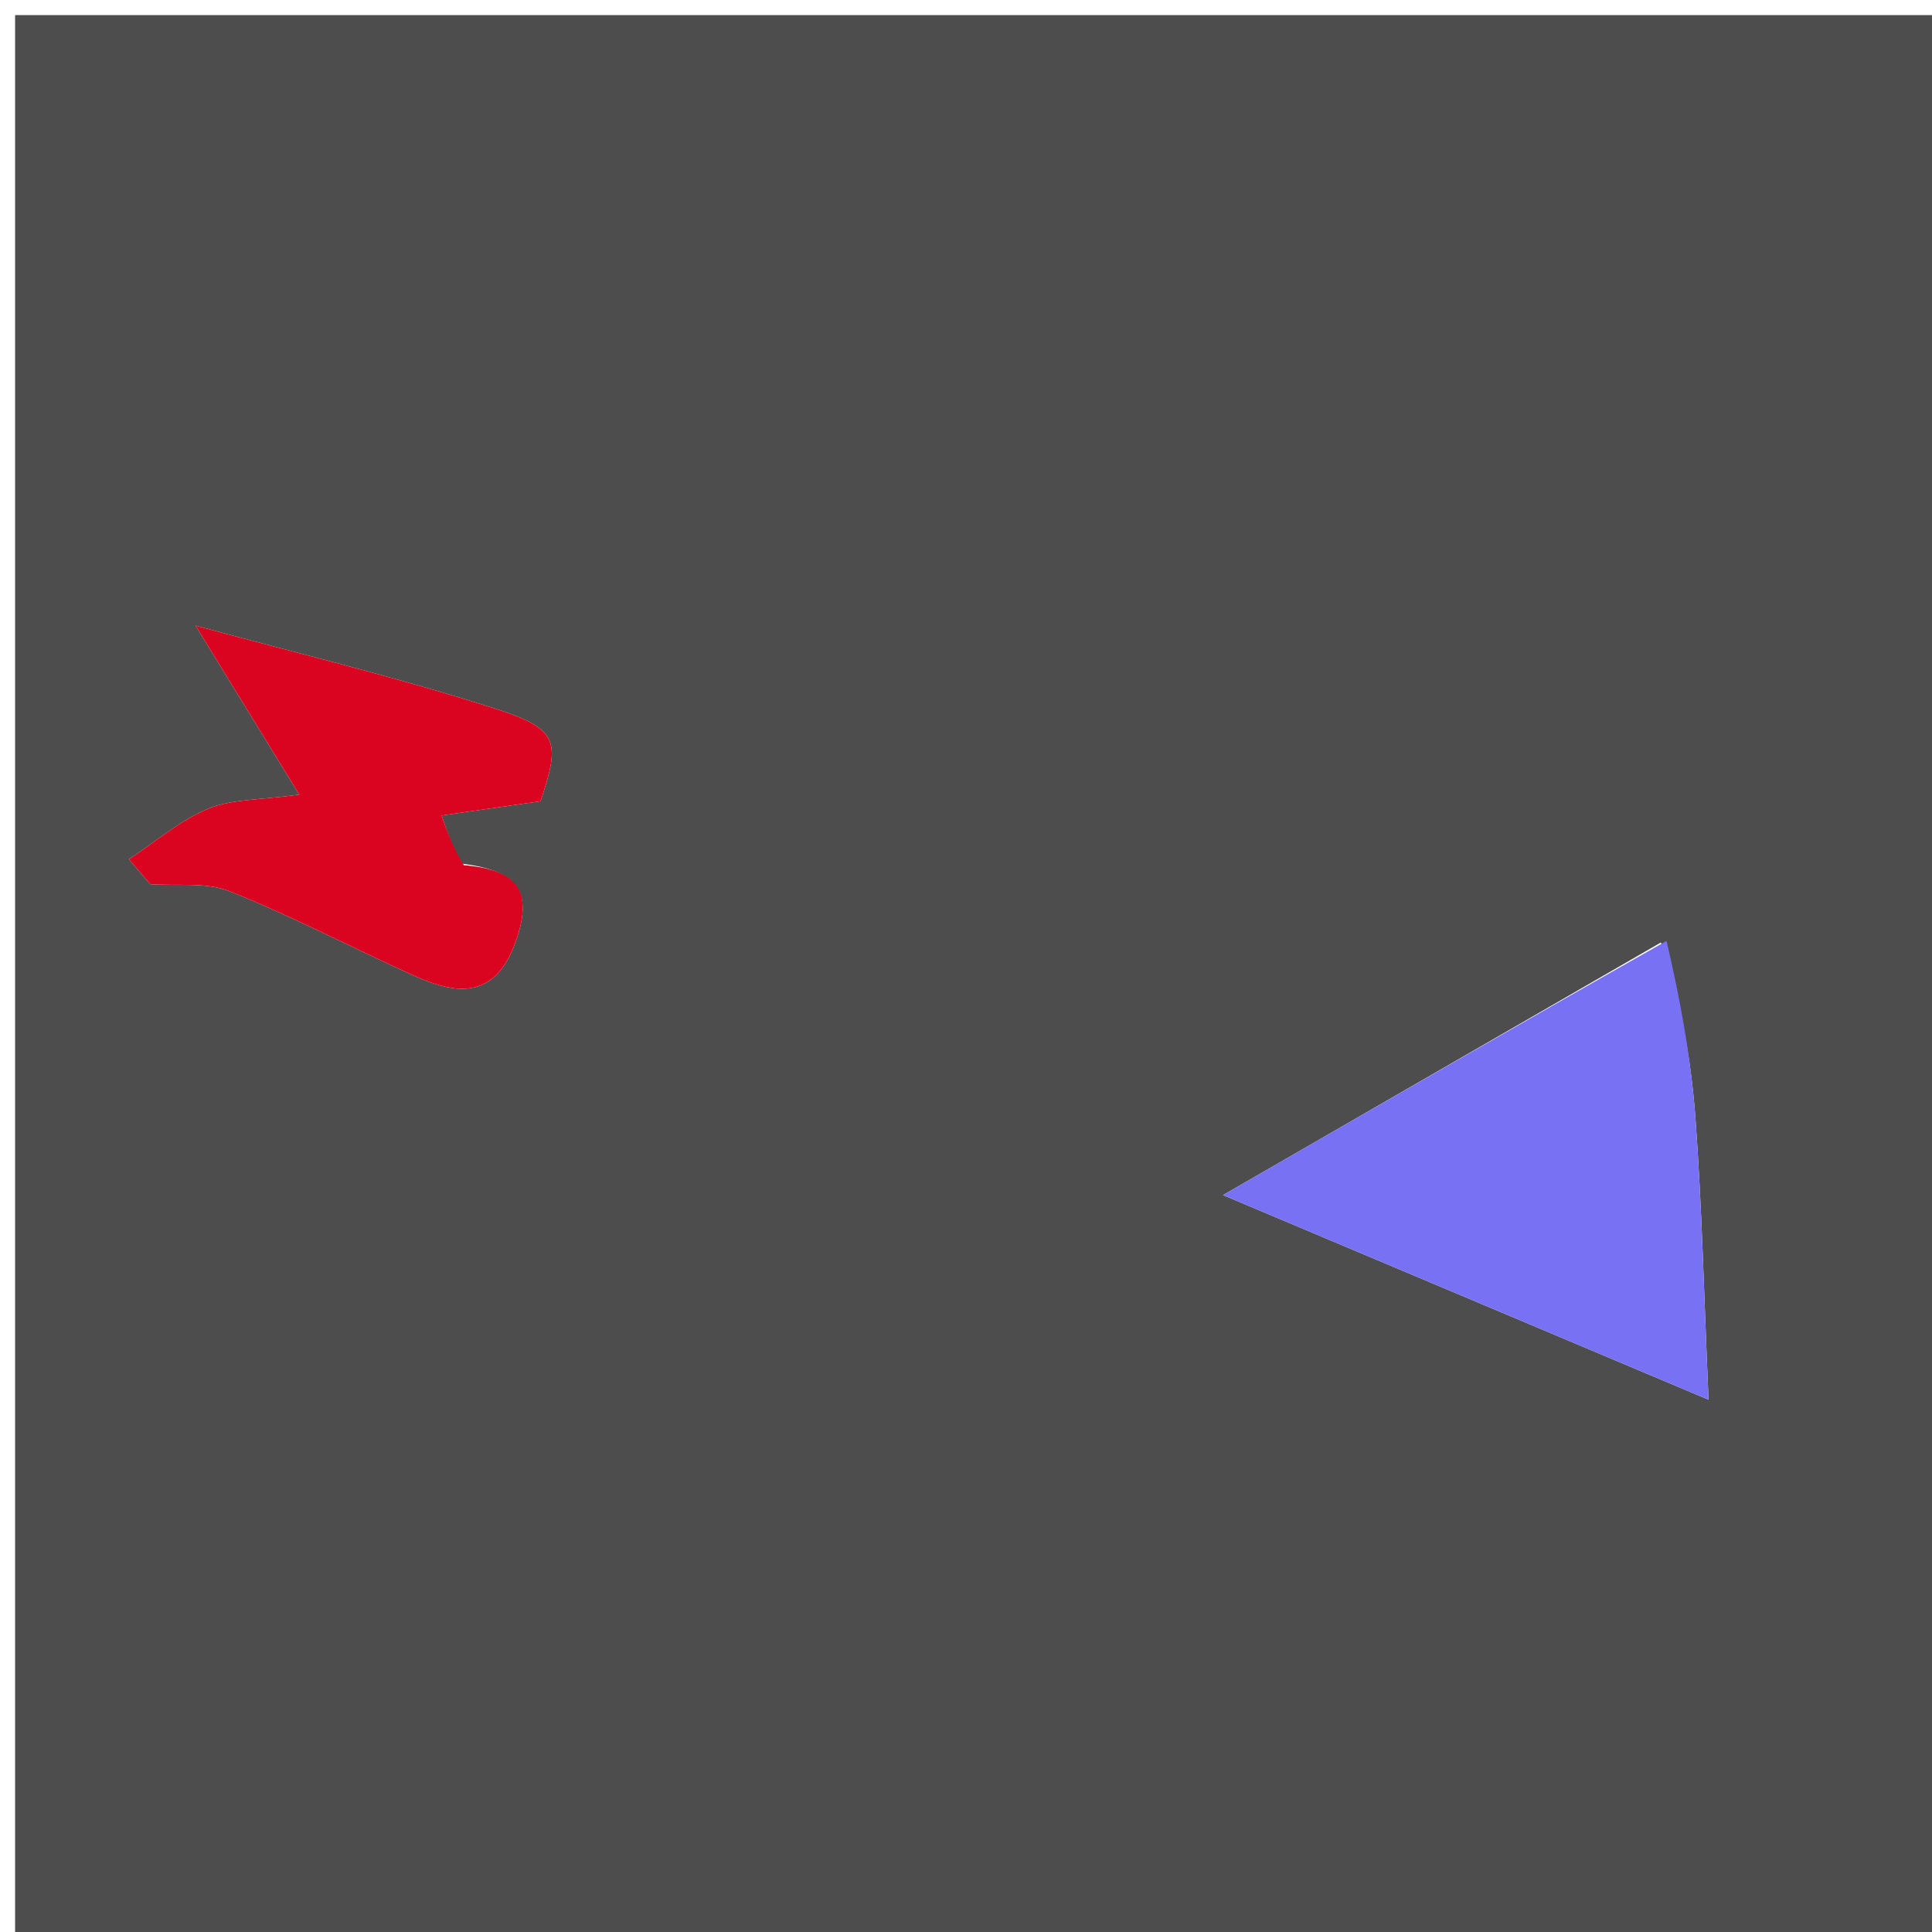 <svg version="1.1" id="Layer_1" xmlns="http://www.w3.org/2000/svg" xmlns:xlink="http://www.w3.org/1999/xlink" x="0px" y="0px"
	 width="100%" viewBox="0 0 128 128" enable-background="new 0 0 128 128" xml:space="preserve">
<path fill="#4D4D4D" opacity="1" stroke="none" 
	d="
M73,129 
	C48.667,129 24.833,129 1,129 
	C1,86.333 1,43.667 1,1 
	C43.667,1 86.333,1 129,1 
	C129,43.667 129,86.333 129,129 
	C110.5,129 92,129 73,129 
M110.041,62.44 
	C100.647,67.859 91.253,73.279 81.027,79.178 
	C92.069,83.831 102.066,88.044 113.196,92.734 
	C112.891,85.826 112.759,79.922 112.325,74.04 
	C112.033,70.089 111.312,66.17 110.041,62.44 
M30.35,57.194 
	C29.986,56.139 29.623,55.084 29.259,54.029 
	C31.364,53.726 33.469,53.422 35.813,53.084 
	C37.126,49.138 37.033,48.309 32.851,46.965 
	C26.246,44.842 19.477,43.229 12.951,41.447 
	C14.946,44.697 17.045,48.115 19.826,52.644 
	C17.217,53.012 15.343,52.931 13.777,53.586 
	C11.895,54.373 10.275,55.787 8.542,56.929 
	C9.012,57.479 9.483,58.029 9.953,58.579 
	C11.72,58.71 13.653,58.425 15.222,59.052 
	C19.387,60.717 23.375,62.818 27.472,64.662 
	C30.35,65.958 32.826,66.159 34.168,62.376 
	C35.286,59.224 34.499,57.628 30.35,57.194 
z"/>
<path fill="#7871F3" opacity="1" stroke="none" 
	d="
M110.412,62.338 
	C111.312,66.17 112.033,70.089 112.325,74.04 
	C112.759,79.922 112.891,85.826 113.196,92.734 
	C102.066,88.044 92.069,83.831 81.027,79.178 
	C91.253,73.279 100.647,67.859 110.412,62.338 
z"/>
<path fill="#DB0420" opacity="1" stroke="none" 
	d="
M30.733,57.322 
	C34.499,57.628 35.286,59.224 34.168,62.376 
	C32.826,66.159 30.35,65.958 27.472,64.662 
	C23.375,62.818 19.387,60.717 15.222,59.052 
	C13.653,58.425 11.72,58.71 9.953,58.579 
	C9.483,58.029 9.012,57.479 8.542,56.929 
	C10.275,55.787 11.895,54.373 13.777,53.586 
	C15.343,52.931 17.217,53.012 19.826,52.644 
	C17.045,48.115 14.946,44.697 12.951,41.447 
	C19.477,43.229 26.246,44.842 32.851,46.965 
	C37.033,48.309 37.126,49.138 35.813,53.084 
	C33.469,53.422 31.364,53.726 29.259,54.029 
	C29.623,55.084 29.986,56.139 30.733,57.322 
z"/>
</svg>